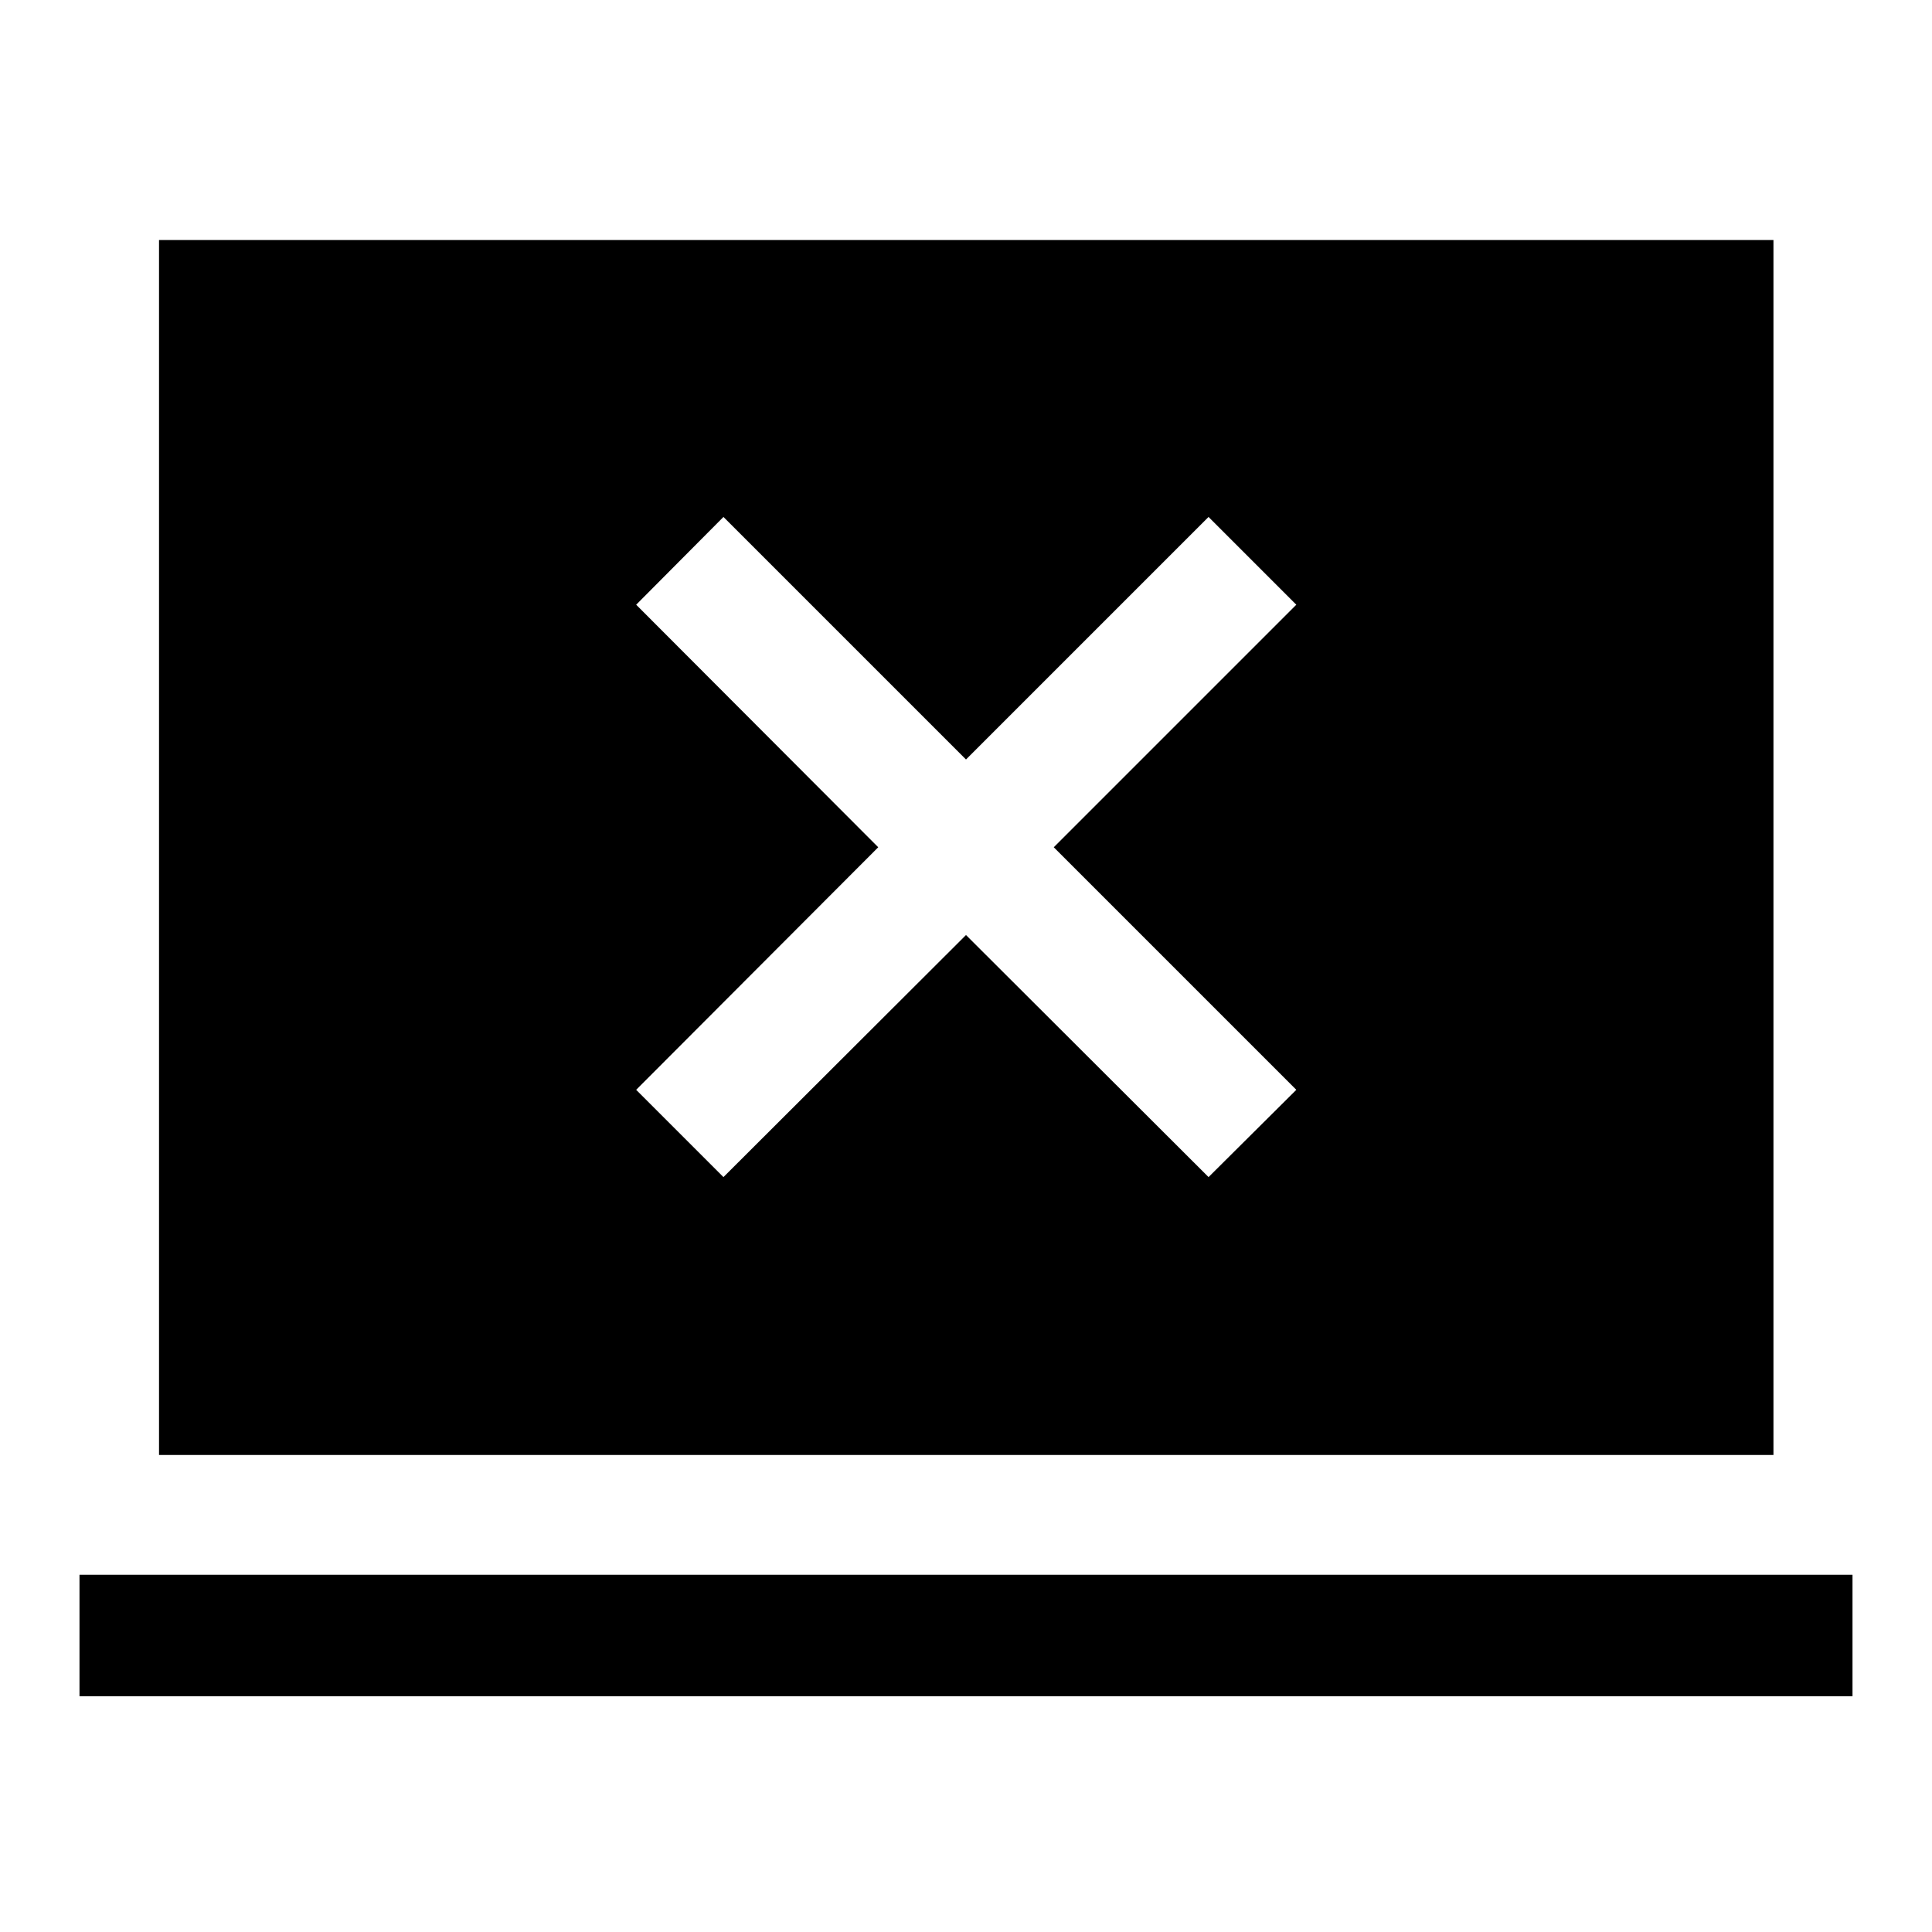 <svg xmlns="http://www.w3.org/2000/svg" height="48" viewBox="0 -960 960 960" width="48"><path d="M359.48-375.11 480-495.39l120.52 120.28 43.61-43.37L523.61-539l120.52-120.52-43.61-43.61L480-582.61 359.48-703.13l-43.37 43.61L436.39-539 316.11-418.48l43.37 43.37ZM39.5-117.15v-60.37h881v60.37h-881Zm39.52-119.87v-603.7h802.2v603.7H79.02Z"/></svg>